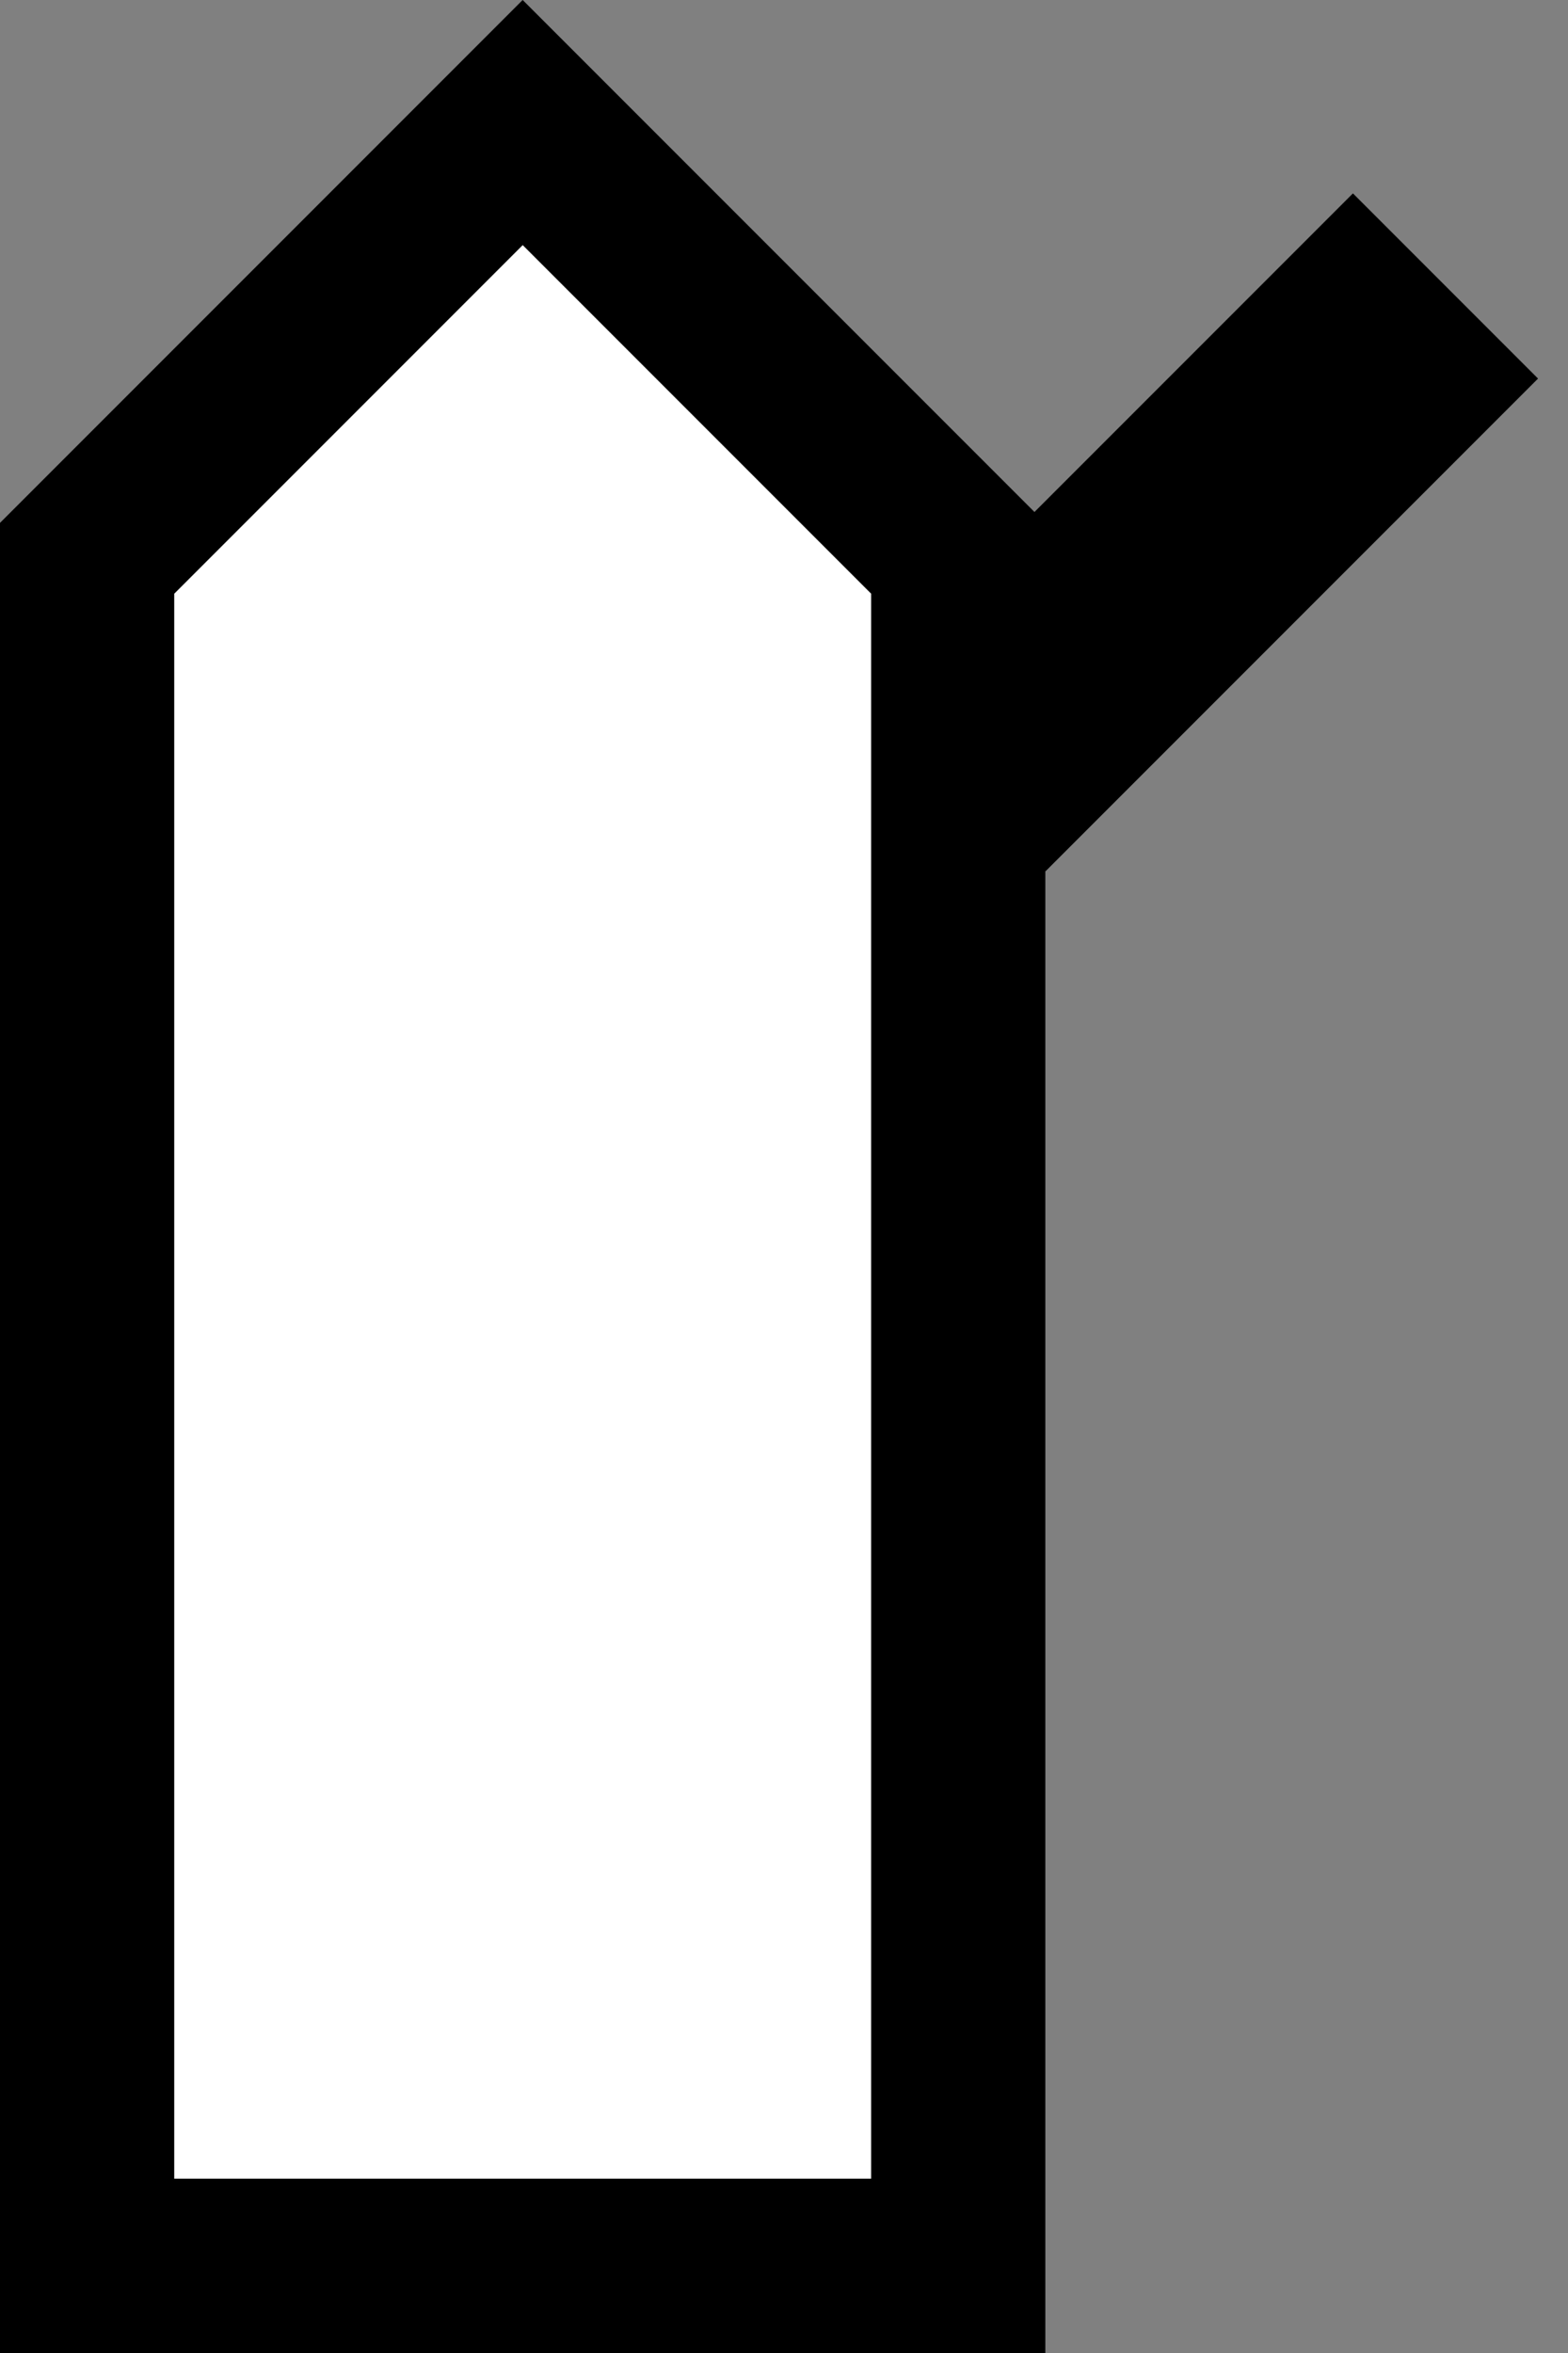 <svg xmlns="http://www.w3.org/2000/svg" width="18" height="27" version="1.0"><rect width="100%" height="100%" fill="#808080" stroke="none"/><path d="M6 0L0 6v21h12V6L6 0z"/><path d="M6 2.813l-4 4V25h8V6.812l-4-4z" fill="#fff"/><path d="M15.531 2.219L11 6.75 12 10l5.656-5.656-2.125-2.125z"/></svg>